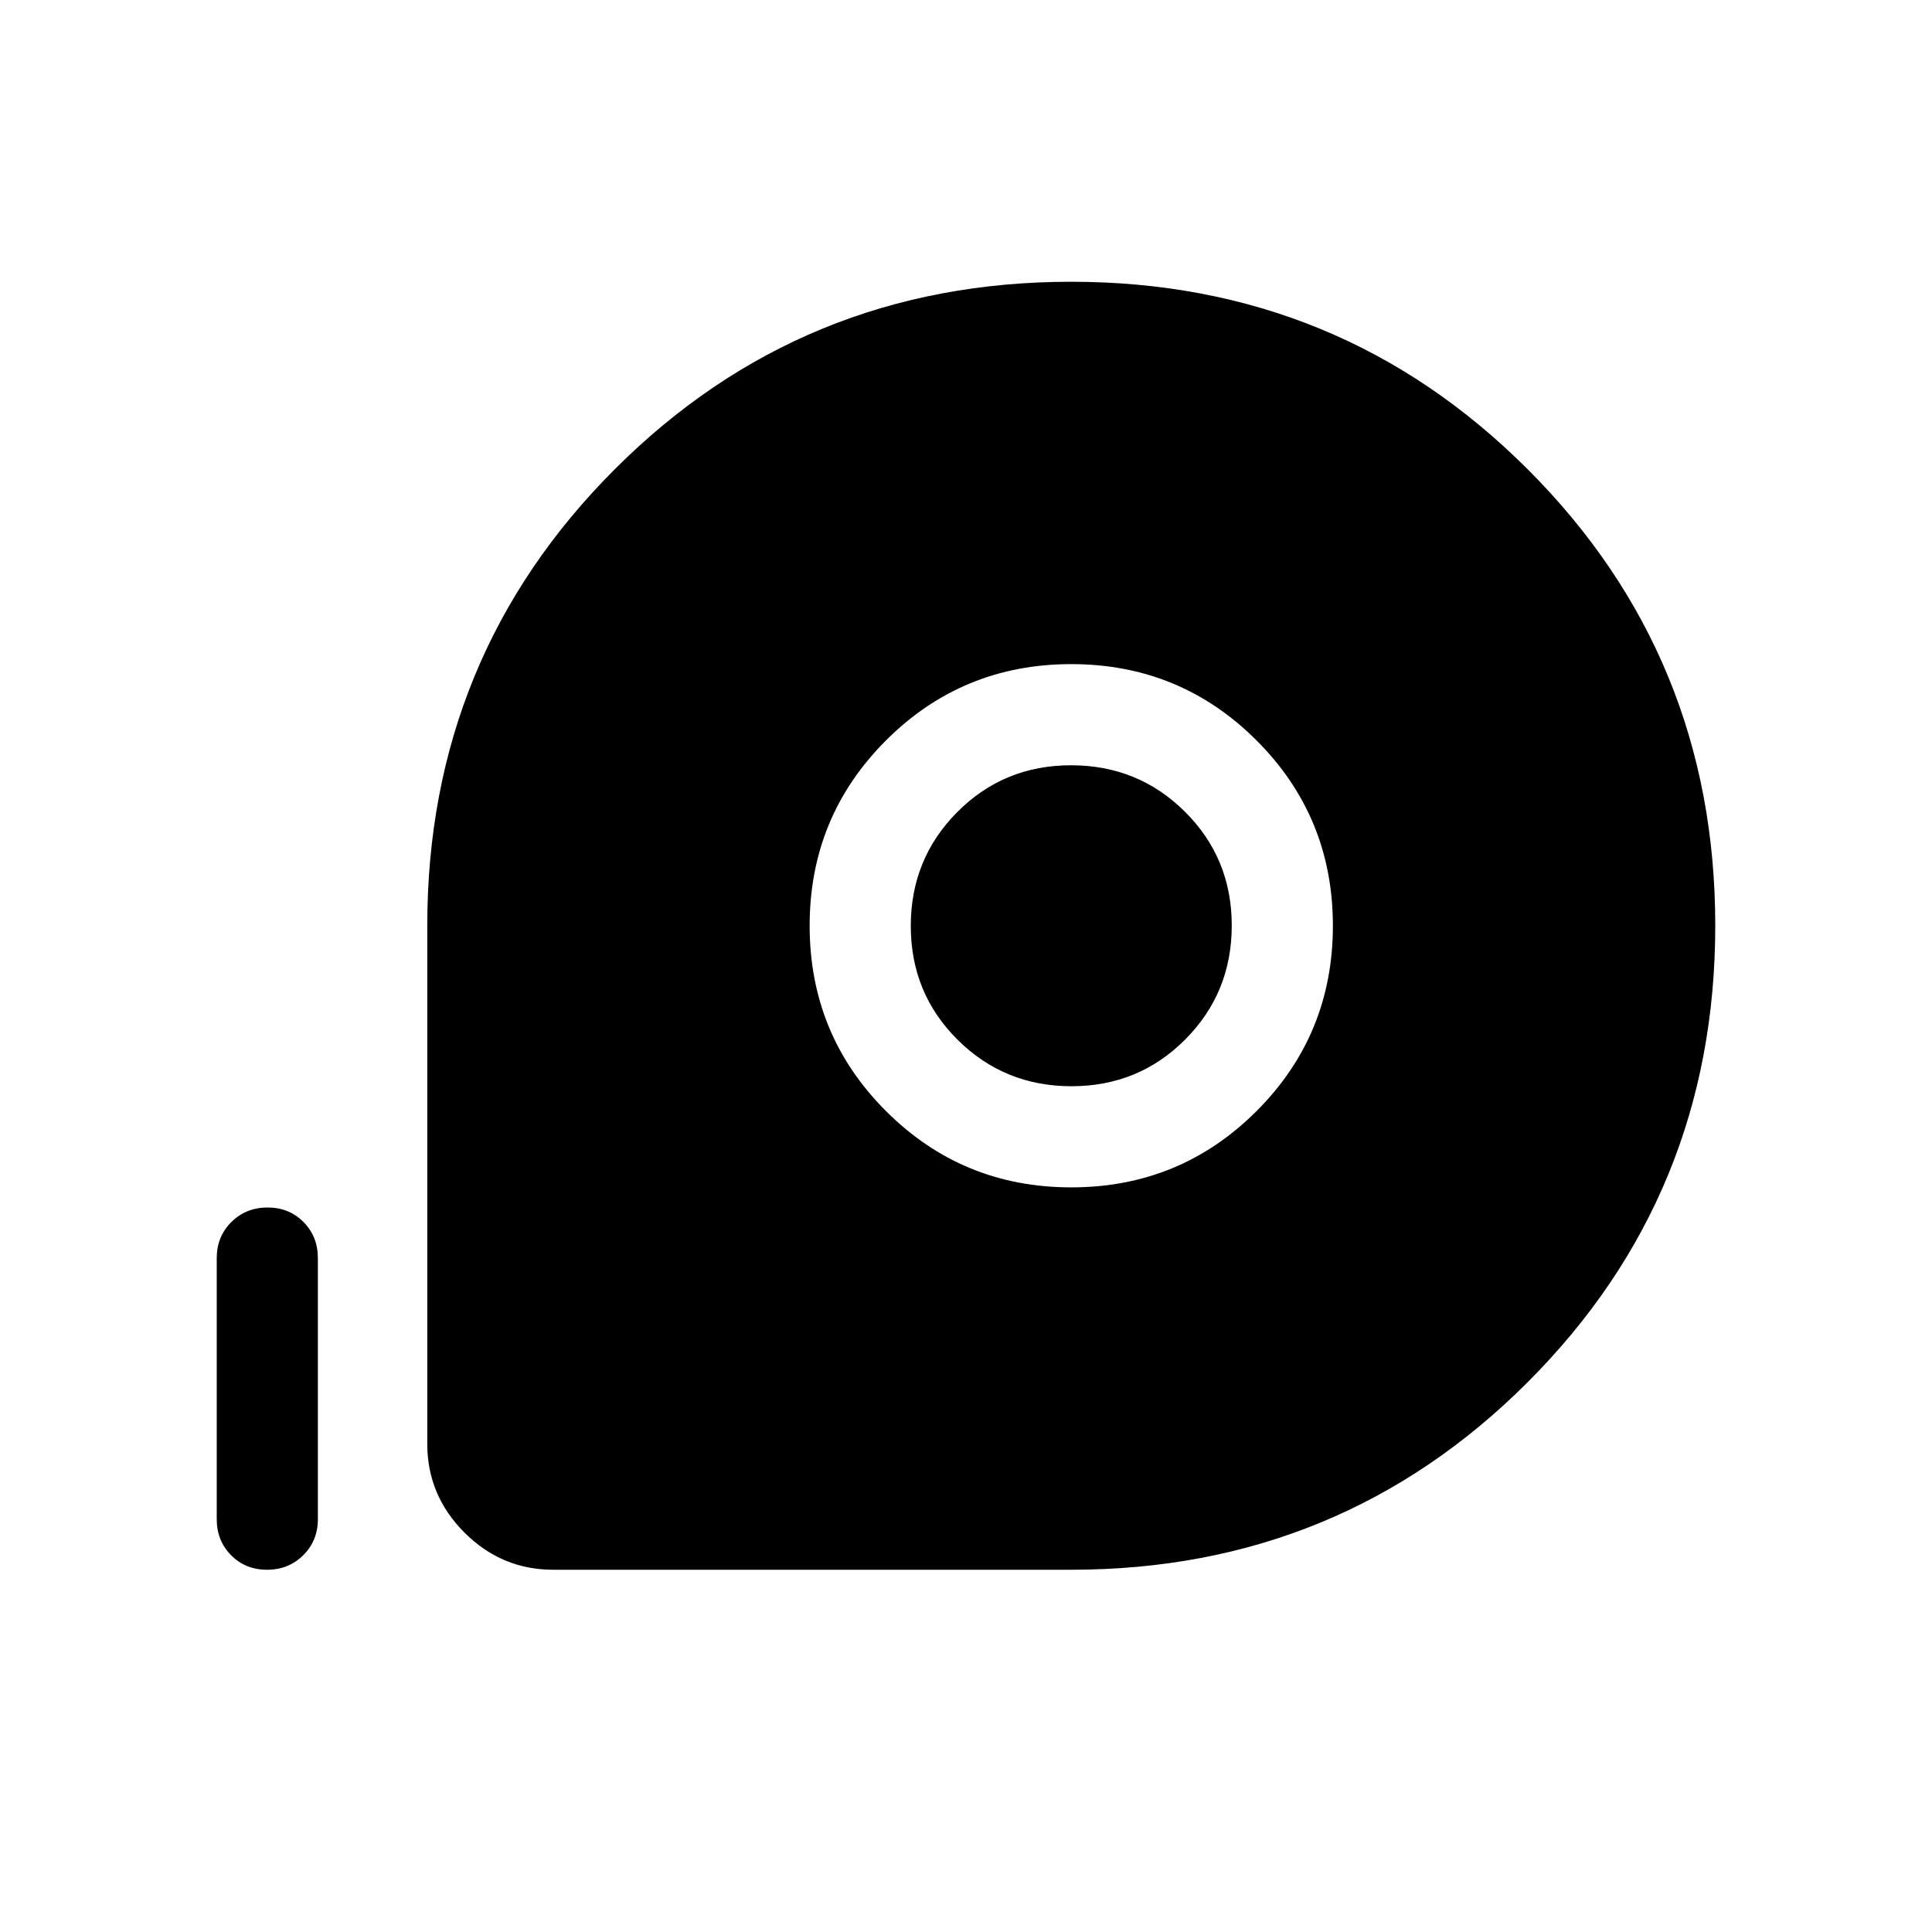 <svg xmlns="http://www.w3.org/2000/svg" height="40" viewBox="0 96 960 960" width="40"><path d="M532.307 875.999H274.872q-25.609 0-44.086-18.478-18.477-18.477-18.477-44.086V556q0-133.646 93.153-226.823 93.154-93.176 226.769-93.176 133.614 0 226.844 93.154 93.231 93.154 93.231 226.768 0 133.615-93.176 226.845-93.176 93.231-226.823 93.231Zm0-190q54.154 0 92.077-37.923 37.922-37.922 37.922-92.076 0-54.154-37.922-92.076-37.923-37.923-92.077-37.923-54.153 0-92.076 37.923-37.923 37.922-37.923 92.076 0 54.154 37.923 92.076 37.923 37.923 92.076 37.923Zm.112-50.255q-33.394 0-56.625-23.119t-23.231-56.513q0-33.394 23.119-56.625 23.12-23.231 56.513-23.231 33.395 0 56.626 23.119 23.231 23.119 23.231 56.513t-23.12 56.625q-23.119 23.231-56.513 23.231ZM132.687 875.999q-10.737 0-17.865-7.225-7.128-7.224-7.128-17.903V721.127q0-10.679 7.263-17.903 7.263-7.224 18-7.224 10.736 0 17.864 7.224t7.128 17.903v129.744q0 10.679-7.263 17.903-7.263 7.225-17.999 7.225Z"/></svg>